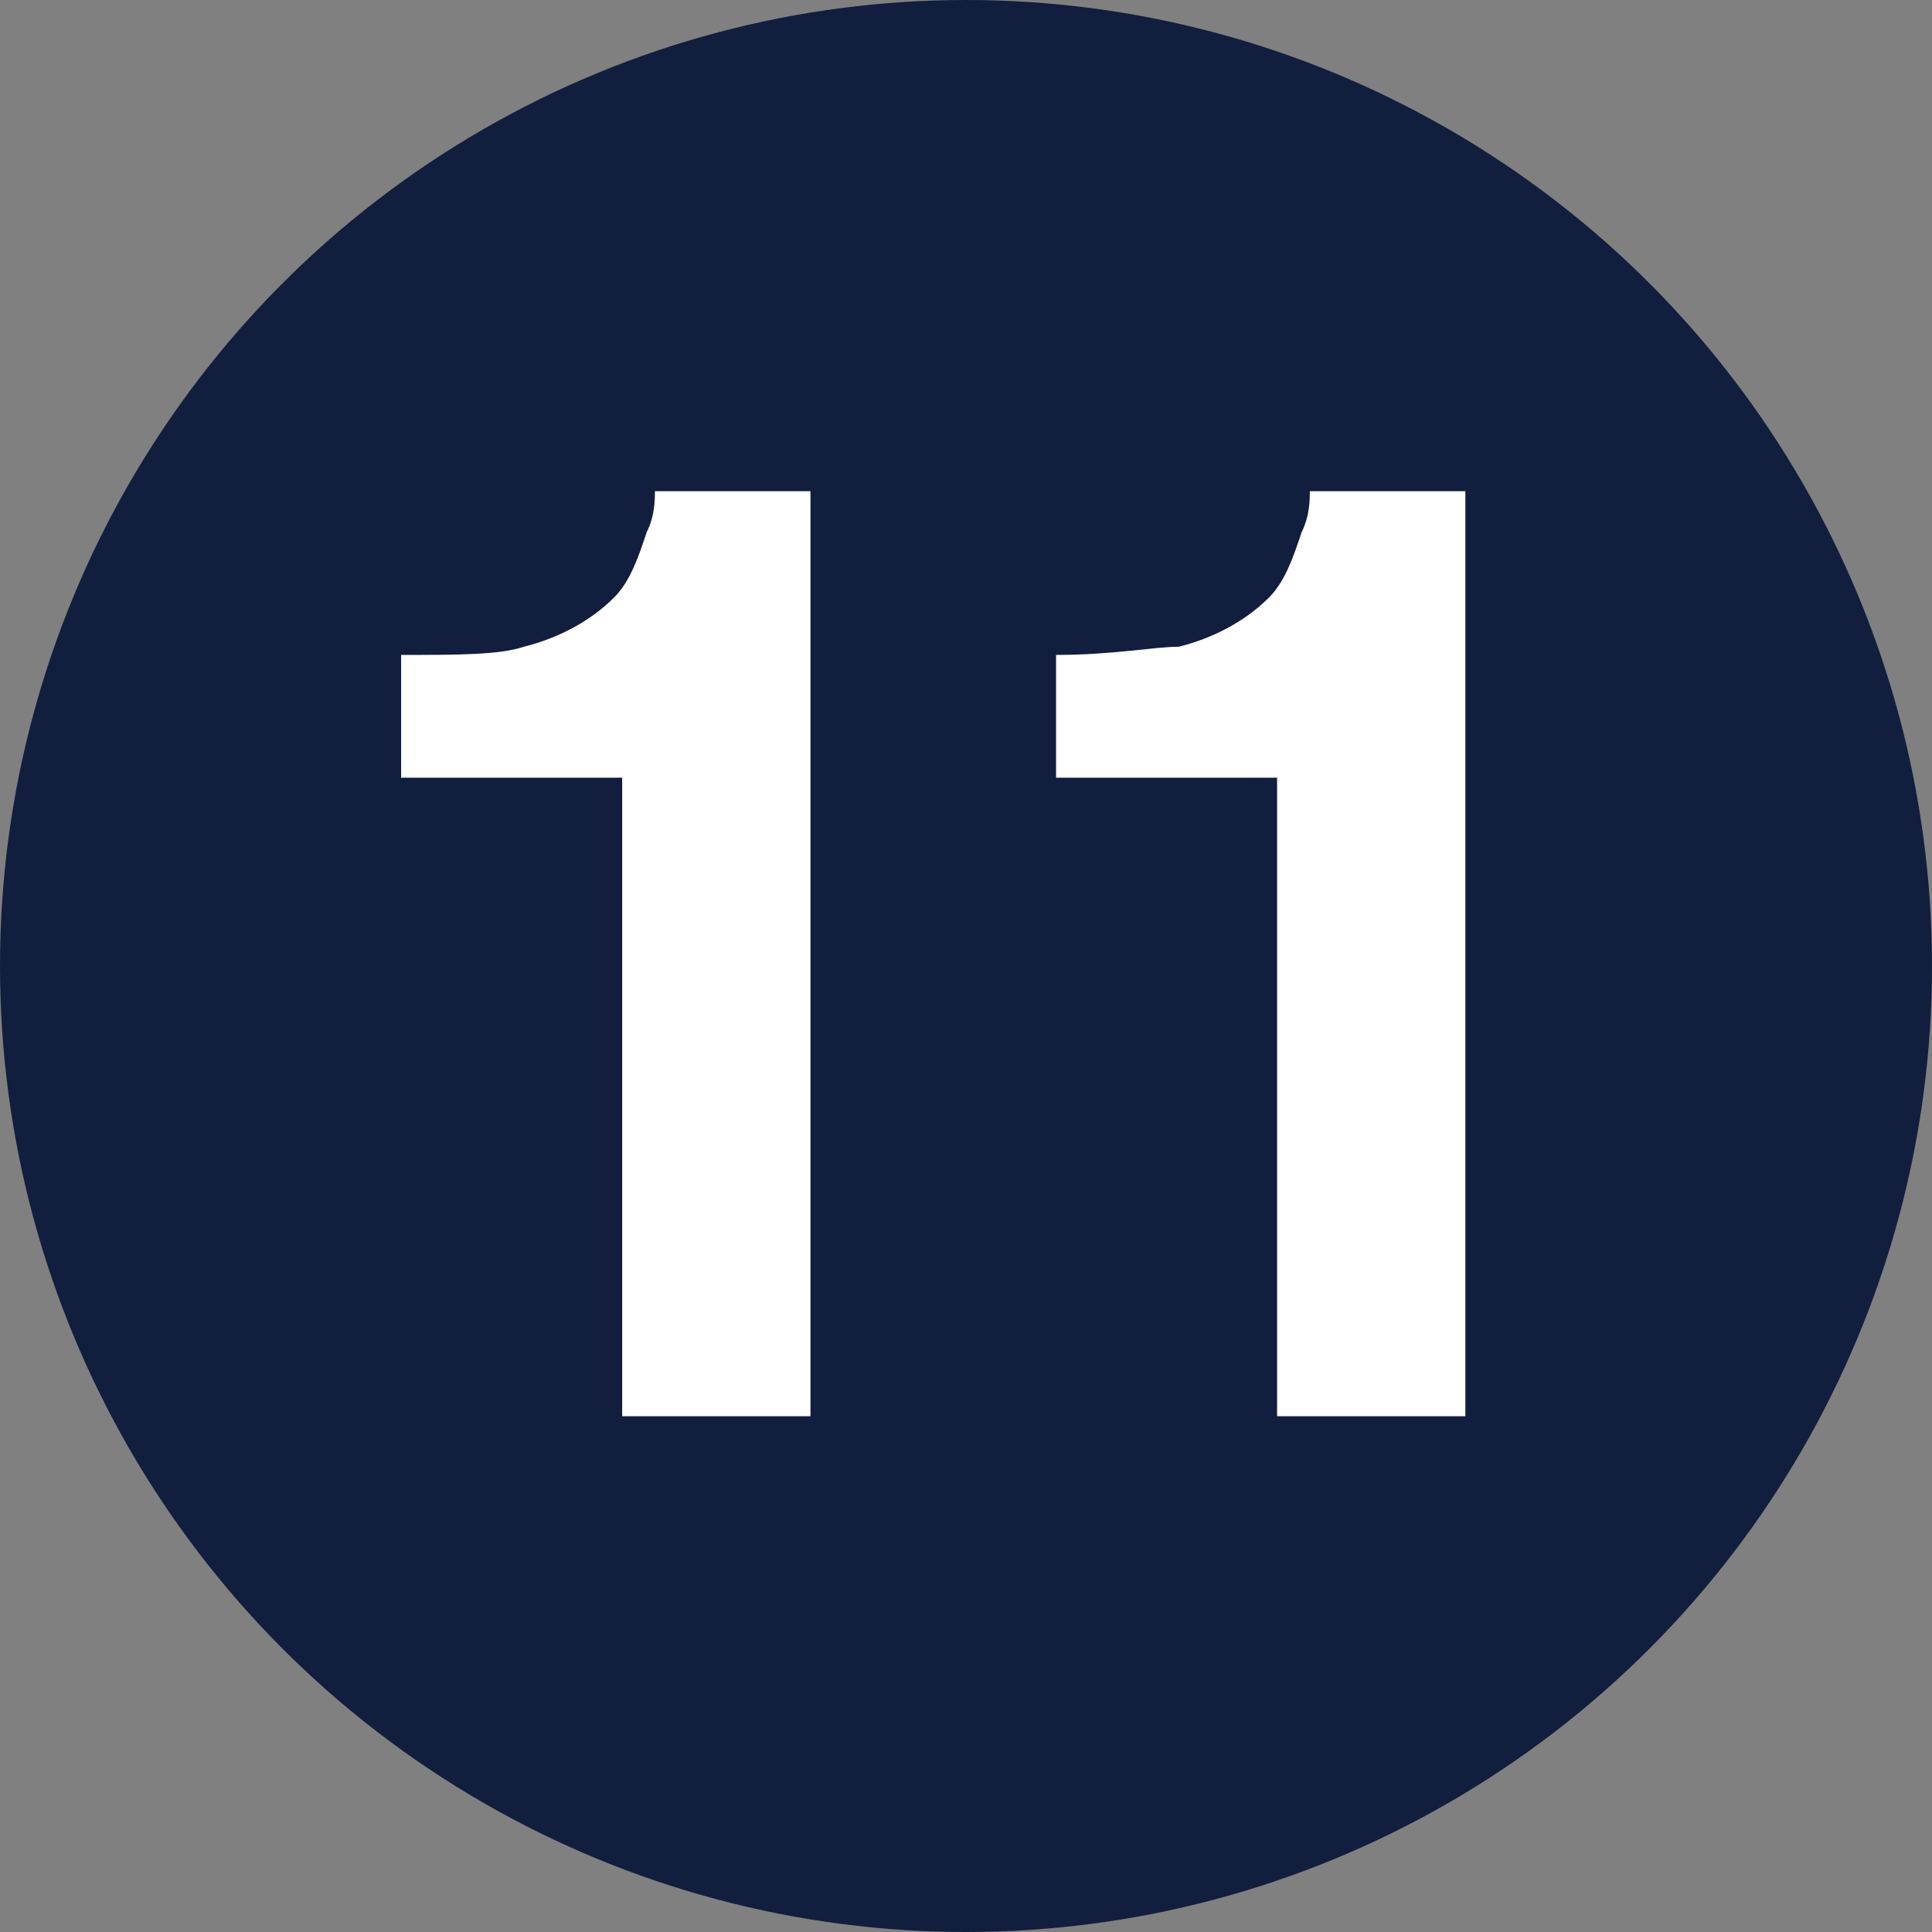 <?xml version="1.0" encoding="utf-8"?>
<!-- Generator: Adobe Illustrator 25.2.1, SVG Export Plug-In . SVG Version: 6.00 Build 0)  -->
<svg version="1.1" id="Capa_1" xmlns="http://www.w3.org/2000/svg" xmlns:xlink="http://www.w3.org/1999/xlink" x="0px" y="0px"
	 viewBox="0 0 23.6 23.6" style="enable-background:new 0 0 23.6 23.6;" xml:space="preserve">
<rect x="0" y="0" width="23.6" height="23.6" fill="#808080" stroke="none"/>
<style type="text/css">
	.st0{fill:#111E3E;}
	.st1{fill:none;}
	.st2{enable-background:new    ;}
	.st3{fill:#FFFFFF;}
</style>
<g>
	<circle class="st0" cx="11.8" cy="11.8" r="11.8"/>
</g>
<g>
	<rect x="6.2" y="5.1" class="st1" width="11.2" height="13.3"/>
</g>
<g class="st2">
	<path class="st3" d="M4.9,9.5V8C5.6,8,6.1,8,6.4,7.9c0.4-0.1,0.8-0.3,1.1-0.6c0.2-0.2,0.3-0.5,0.4-0.8C8,6.3,8,6.1,8,6h1.9v11.3
		H7.6V9.5H4.9z"/>
	<path class="st3" d="M12.9,9.5V8c0.7,0,1.2-0.1,1.5-0.1c0.4-0.1,0.8-0.3,1.1-0.6c0.2-0.2,0.3-0.5,0.4-0.8C16,6.3,16,6.1,16,6h1.9
		v11.3h-2.3V9.5H12.9z"/>
</g>
</svg>

